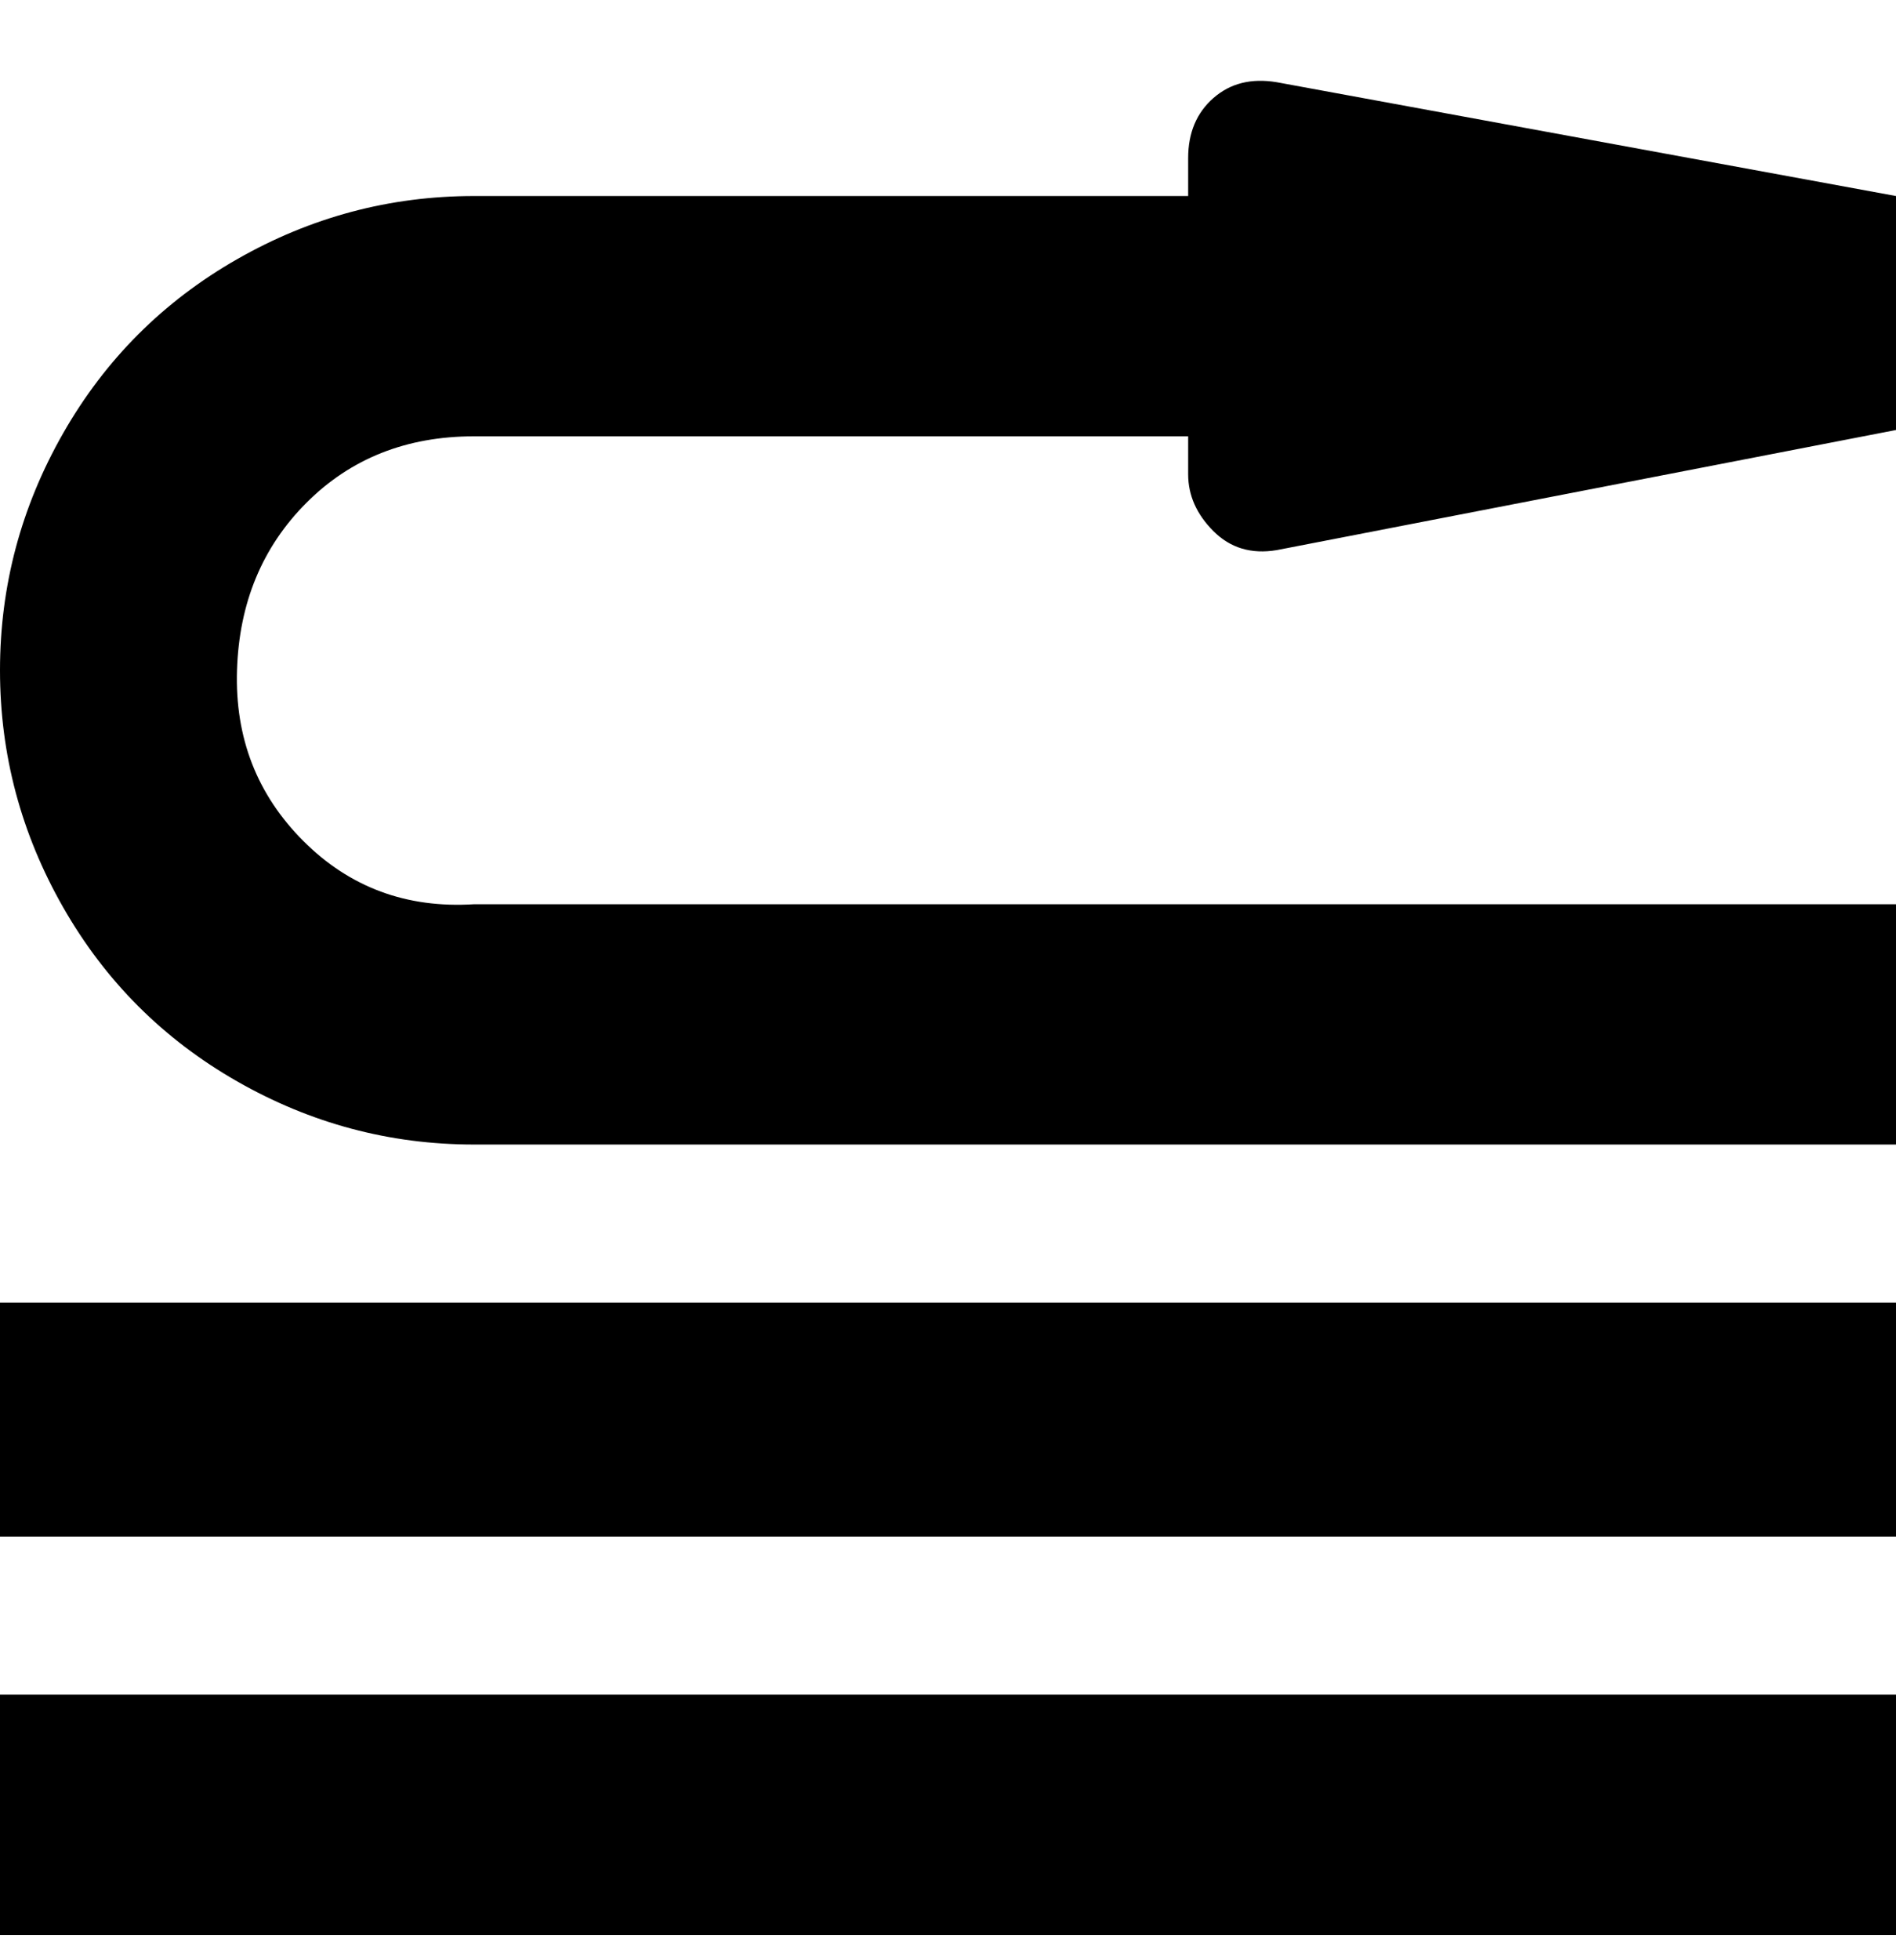 <svg viewBox="0 0 300 310" xmlns="http://www.w3.org/2000/svg"><path d="M0 268h300v38H0v-38zm0-25h300v-37H0v37zM202 87l98-19V31l-98-18q-6-1-10 2.5t-4 9.5v6H75q-20 0-37.5 10T10 68.5Q0 86 0 106t10 37.5Q20 161 37.5 171T75 181h225v-38H75q-16 1-27-10t-10.5-27q.5-16 11-26.5T75 69h113v6q0 5 4 9t10 3z"/></svg>